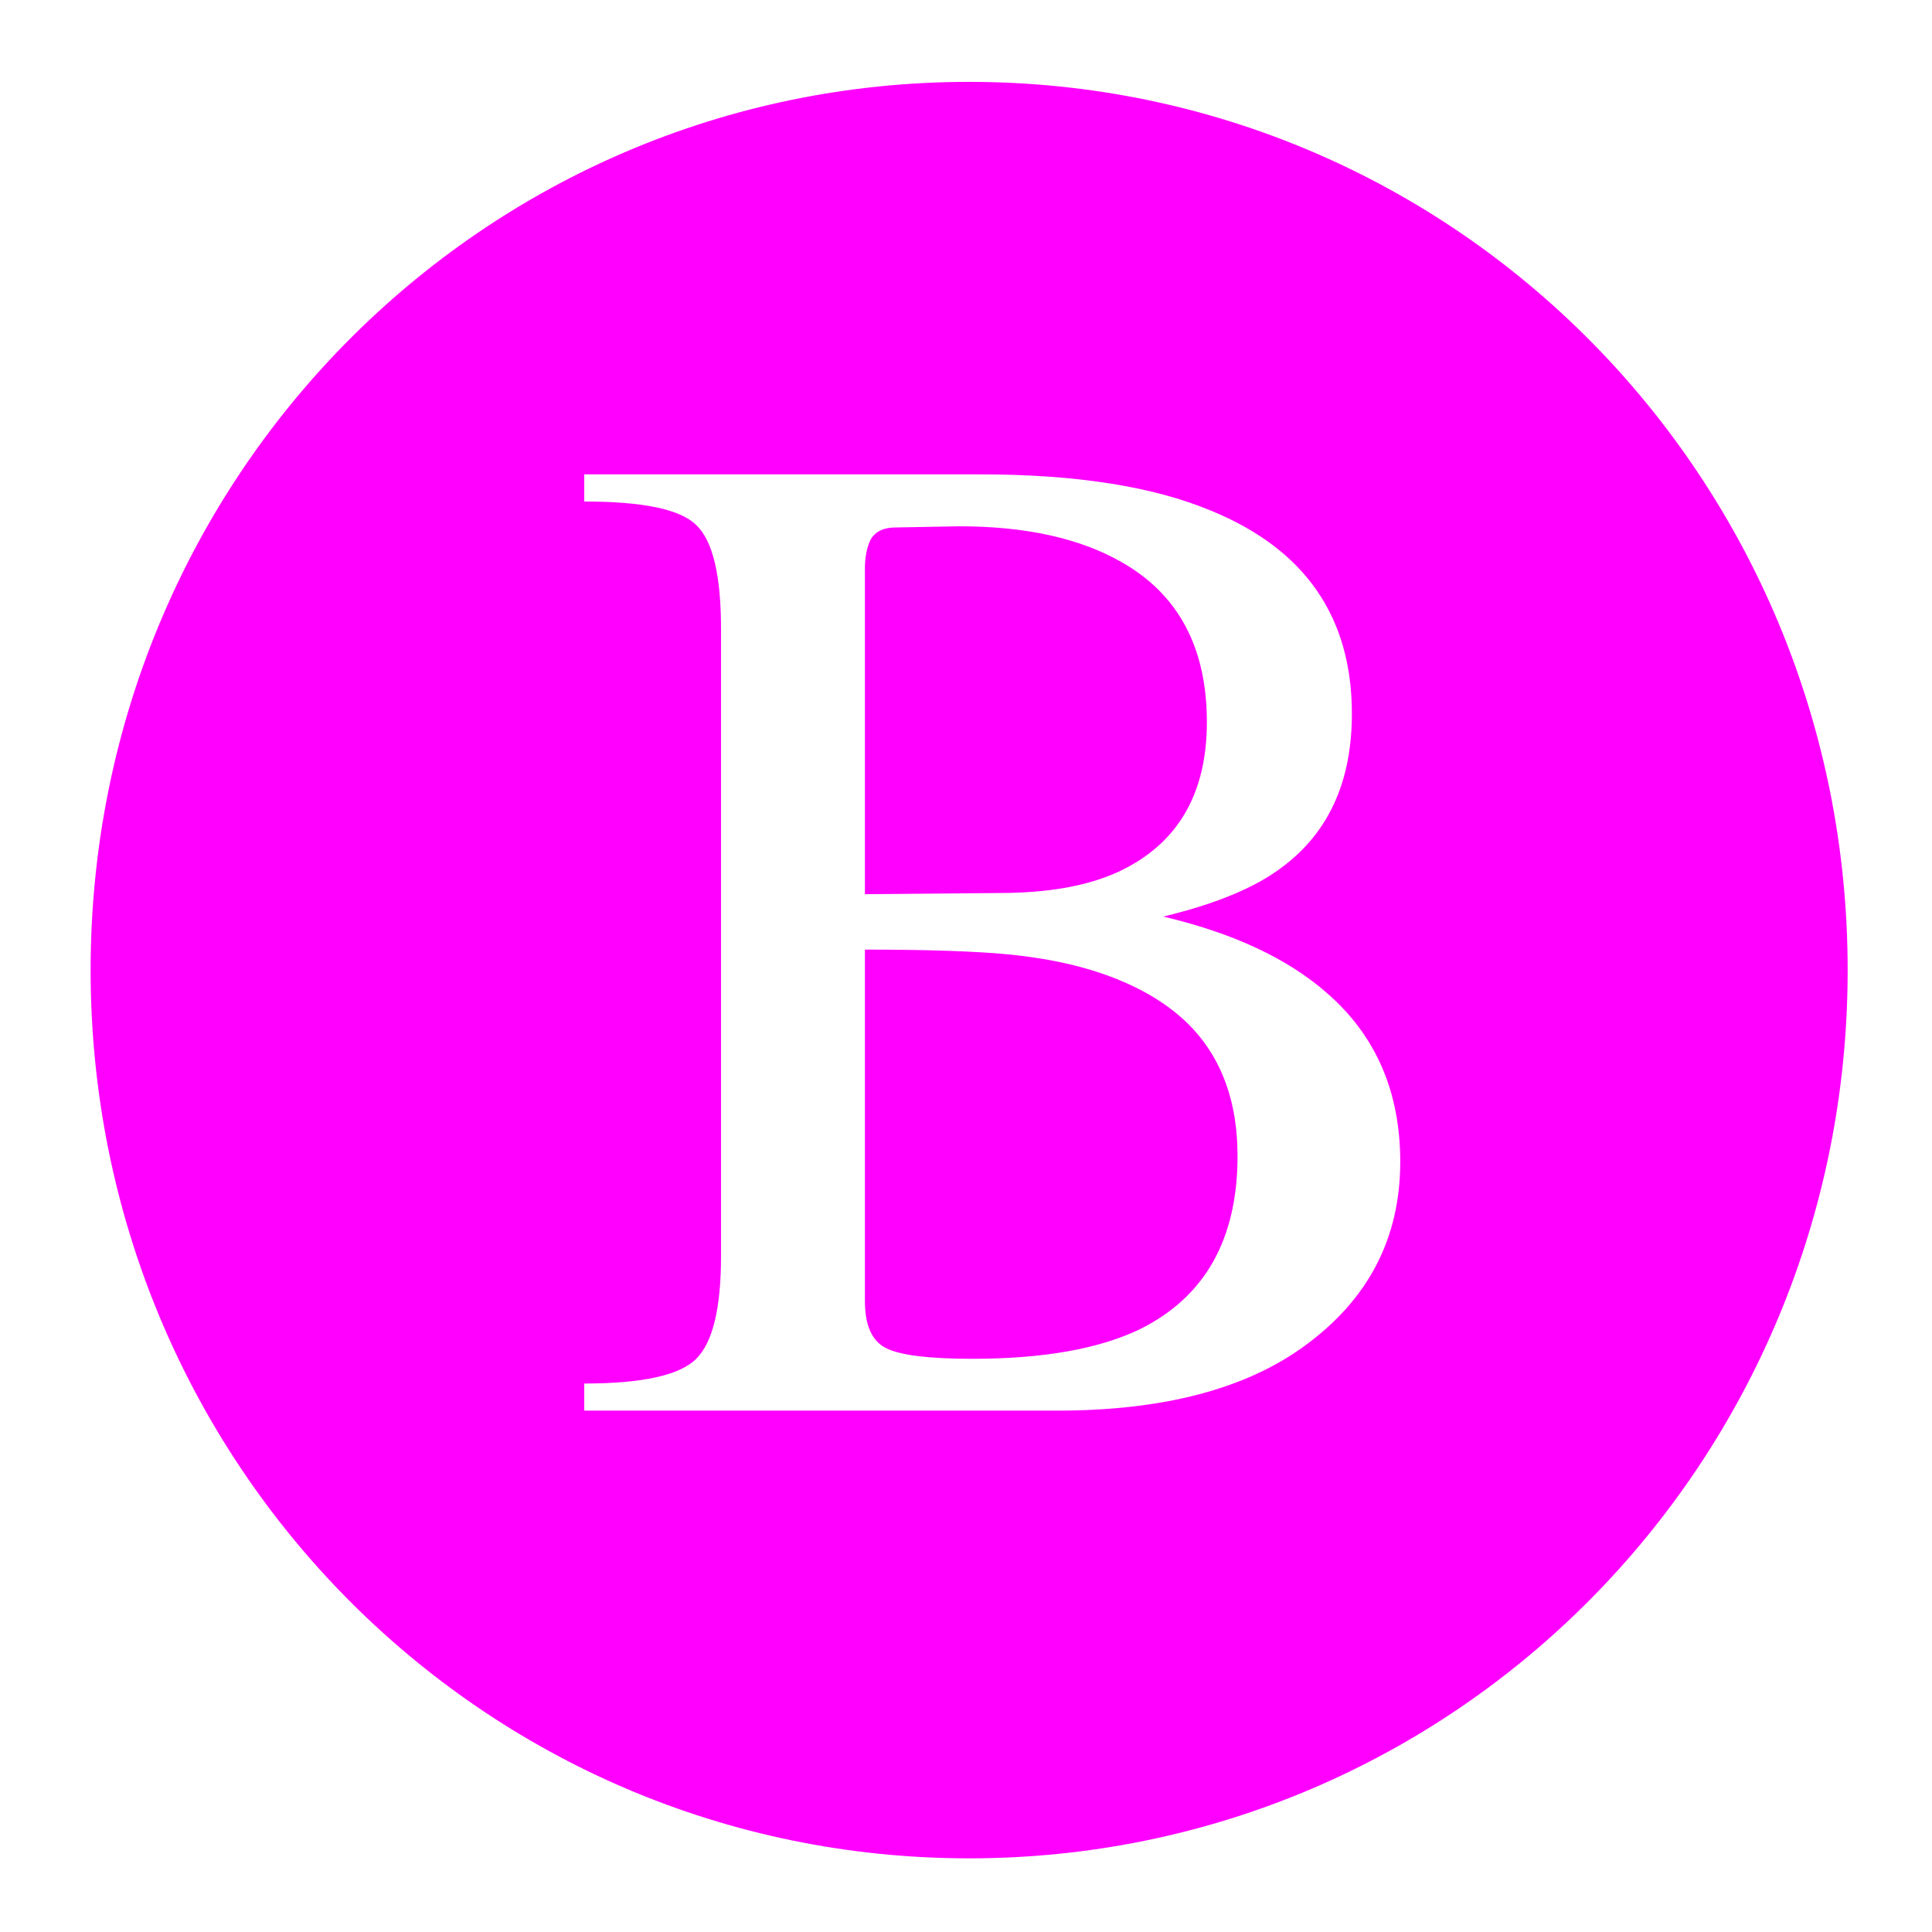 <?xml version="1.0" encoding="UTF-8" standalone="no"?>
<svg
   width="64"
   height="64"
   version="1"
   id="svg22"
   sodipodi:docname="steam_icon_1075740.svg"
   inkscape:version="1.1 (1:1.1+202105261517+ce6663b3b7)"
   xmlns:inkscape="http://www.inkscape.org/namespaces/inkscape"
   xmlns:sodipodi="http://sodipodi.sourceforge.net/DTD/sodipodi-0.dtd"
   xmlns="http://www.w3.org/2000/svg"
   xmlns:svg="http://www.w3.org/2000/svg"
   xmlns:rdf="http://www.w3.org/1999/02/22-rdf-syntax-ns#"
   xmlns:cc="http://creativecommons.org/ns#"
   xmlns:dc="http://purl.org/dc/elements/1.1/">
  <defs
     id="defs26">
    <inkscape:path-effect
       effect="powerclip"
       id="path-effect15"
       is_visible="true"
       lpeversion="1"
       inverse="true"
       flatten="false"
       hide_clip="false"
       message="Use fill-rule evenodd on &lt;b&gt;fill and stroke&lt;/b&gt; dialog if no flatten result after convert clip to paths." />
    <clipPath
       clipPathUnits="userSpaceOnUse"
       id="clipPath9">
      <g
         aria-label="B"
         id="g13"
         style="font-size:40px;line-height:1.25;display:none;opacity:0.85;fill:#ff00ff">
        <path
           d="M 19.354,16.613 V 15.714 h 13.125 q 4.766,0 7.656,1.211 4.648,1.914 4.648,6.719 0,3.359 -2.305,5.078 -1.328,1.016 -3.945,1.641 3.477,0.82 5.43,2.539 2.422,2.109 2.422,5.586 0,3.789 -3.164,6.094 -2.93,2.148 -8.203,2.148 H 19.354 v -0.898 q 2.891,0 3.711,-0.82 0.82,-0.82 0.82,-3.398 v -20.781 q 0,-2.656 -0.82,-3.438 -0.781,-0.781 -3.711,-0.781 z m 9.297,14.844 v 11.641 q 0,1.211 0.703,1.562 0.703,0.352 2.852,0.352 3.516,0 5.547,-0.977 3.242,-1.602 3.242,-5.742 0,-2.617 -1.484,-4.219 -1.172,-1.25 -3.281,-1.914 -1.25,-0.391 -2.852,-0.547 -1.641,-0.156 -4.727,-0.156 z m 0,-12.617 v 10.781 l 4.453,-0.039 q 2.422,0 3.945,-0.703 2.93,-1.367 2.93,-4.961 0,-3.711 -2.852,-5.312 -2.07,-1.172 -5.352,-1.172 l -2.109,0.039 q -0.586,0 -0.82,0.391 -0.195,0.391 -0.195,0.977 z"
           style="font-family:padmaa;-inkscape-font-specification:padmaa"
           id="path11" />
      </g>
      <path
         id="lpe_path-effect15"
         style="font-size:40px;line-height:1.25;opacity:0.85;fill:#ff00ff"
         class="powerclip"
         d="M -1.998,-2.288 H 66.205 V 66.559 H -1.998 Z M 19.354,16.613 q 2.93,0 3.711,0.781 0.82,0.781 0.82,3.438 v 20.781 q 0,2.578 -0.82,3.398 -0.82,0.82 -3.711,0.82 v 0.898 h 15.664 q 5.273,0 8.203,-2.148 3.164,-2.305 3.164,-6.094 0,-3.477 -2.422,-5.586 -1.953,-1.719 -5.43,-2.539 2.617,-0.625 3.945,-1.641 2.305,-1.719 2.305,-5.078 0,-4.805 -4.648,-6.719 Q 37.245,15.714 32.479,15.714 h -13.125 z m 9.297,14.844 v 11.641 q 0,1.211 0.703,1.562 0.703,0.352 2.852,0.352 3.516,0 5.547,-0.977 3.242,-1.602 3.242,-5.742 0,-2.617 -1.484,-4.219 -1.172,-1.25 -3.281,-1.914 -1.25,-0.391 -2.852,-0.547 -1.641,-0.156 -4.727,-0.156 z m 0,-12.617 v 10.781 l 4.453,-0.039 q 2.422,0 3.945,-0.703 2.93,-1.367 2.93,-4.961 0,-3.711 -2.852,-5.312 -2.07,-1.172 -5.352,-1.172 l -2.109,0.039 q -0.586,0 -0.82,0.391 -0.195,0.391 -0.195,0.977 z" />
    </clipPath>
  </defs>
  <sodipodi:namedview
     pagecolor="#ff00ff"
     bordercolor="#666666"
     borderopacity="1"
     objecttolerance="10"
     gridtolerance="10"
     guidetolerance="10"
     inkscape:pageopacity="0"
     inkscape:pageshadow="2"
     inkscape:window-width="1355"
     inkscape:window-height="912"
     id="namedview24"
     showgrid="false"
     inkscape:zoom="12.890625"
     inkscape:cx="32.193939"
     inkscape:cy="32.232727"
     inkscape:window-x="441"
     inkscape:window-y="84"
     inkscape:window-maximized="0"
     inkscape:current-layer="svg22"
     inkscape:pagecheckerboard="0" />
  <path
     style="fill:#ff00ff;stroke-width:1.045"
     width="58.204"
     height="58.847"
     x="3.002"
     y="2.712"
     rx="29.102"
     ry="29.424"
     id="rect4"
     clip-path="url(#clipPath9)"
     inkscape:path-effect="#path-effect15"
     d="m 32.104,2.712 c 16.122,0 29.102,13.123 29.102,29.424 0,16.301 -12.979,29.424 -29.102,29.424 -16.122,0 -29.102,-13.123 -29.102,-29.424 0,-16.301 12.979,-29.424 29.102,-29.424 z"
     sodipodi:type="rect" />
</svg>
